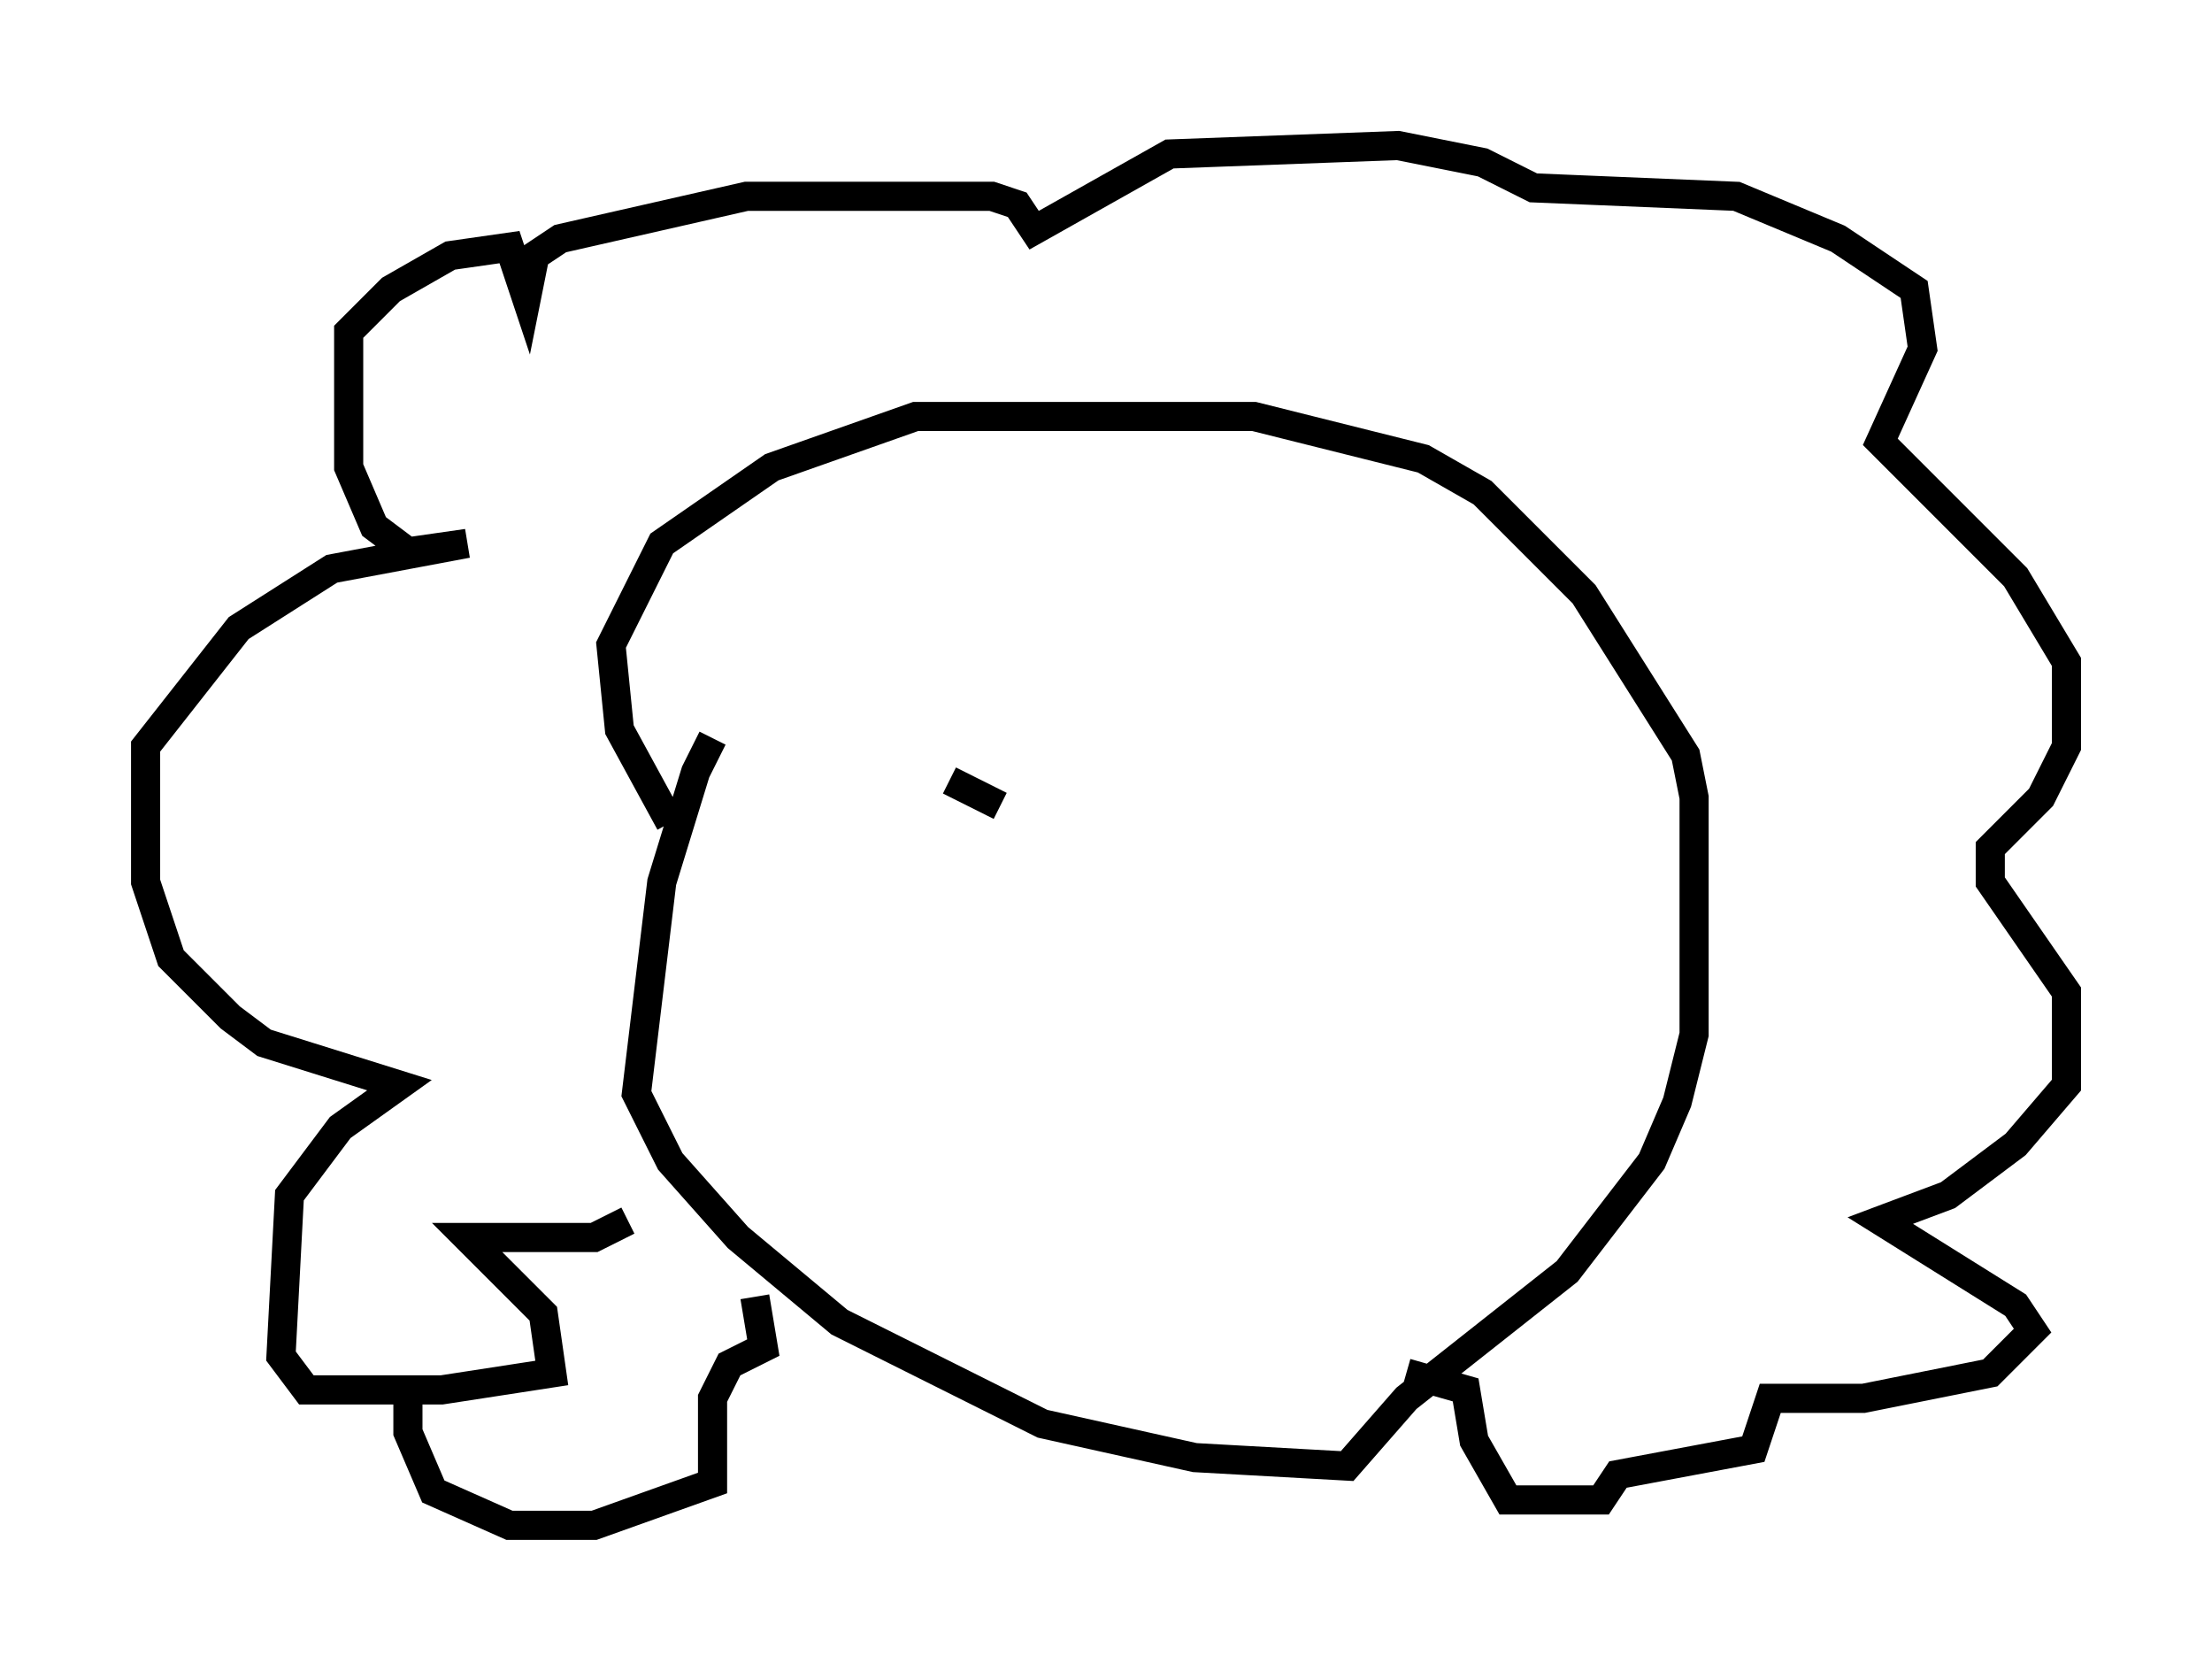 <?xml version="1.0" encoding="utf-8" ?>
<svg baseProfile="full" height="57.352" version="1.1" width="75.944" xmlns="http://www.w3.org/2000/svg" xmlns:ev="http://www.w3.org/2001/xml-events" xmlns:xlink="http://www.w3.org/1999/xlink"><defs /><rect fill="white" height="57.352" width="75.944" x="0" y="0" /><path d="M26.207, 24.754 m-1.743, 0.581 l-0.581, 1.162 -1.162, 3.777 l-0.872, 7.263 1.162, 2.324 l2.324, 2.615 3.486, 2.905 l6.972, 3.486 5.229, 1.162 l5.229, 0.291 2.034, -2.324 l5.52, -4.358 2.905, -3.777 l0.872, -2.034 0.581, -2.324 l0.0, -8.134 -0.291, -1.453 l-3.486, -5.52 -3.486, -3.486 l-2.034, -1.162 -5.81, -1.453 l-11.62, 0.0 -4.939, 1.743 l-3.777, 2.615 -1.743, 3.486 l0.291, 2.905 1.743, 3.196 m-1.453, 13.654 l-1.162, 0.581 -4.358, 0.0 l2.615, 2.615 0.291, 2.034 l-3.777, 0.581 -4.648, 0.0 l-0.872, -1.162 0.291, -5.52 l1.743, -2.324 2.034, -1.453 l-4.648, -1.453 -1.162, -0.872 l-2.034, -2.034 -0.872, -2.615 l0.0, -4.648 3.196, -4.067 l3.196, -2.034 4.648, -0.872 l-2.034, 0.291 -1.162, -0.872 l-0.872, -2.034 0.0, -4.648 l1.453, -1.453 2.034, -1.162 l2.034, -0.291 0.581, 1.743 l0.291, -1.453 0.872, -0.581 l6.391, -1.453 8.425, 0.0 l0.872, 0.291 0.581, 0.872 l4.648, -2.615 7.844, -0.291 l2.905, 0.581 1.743, 0.872 l6.972, 0.291 3.486, 1.453 l2.615, 1.743 0.291, 2.034 l-1.453, 3.196 4.648, 4.648 l1.743, 2.905 0.0, 2.905 l-0.872, 1.743 -1.743, 1.743 l0.0, 1.162 2.615, 3.777 l0.0, 3.196 -1.743, 2.034 l-2.324, 1.743 -2.324, 0.872 l4.648, 2.905 0.581, 0.872 l-1.453, 1.453 -4.358, 0.872 l-3.196, 0.0 -0.581, 1.743 l-4.648, 0.872 -0.581, 0.872 l-3.196, 0.0 -1.162, -2.034 l-0.291, -1.743 -2.034, -0.581 m-22.369, -2.615 l0.291, 1.743 -1.162, 0.581 l-0.581, 1.162 0.0, 2.905 l-4.067, 1.453 -2.905, 0.0 l-2.615, -1.162 -0.872, -2.034 l0.0, -1.743 m18.592, -20.626 l1.743, 0.872 " fill="none" stroke="black" stroke-width="1" /></svg>
